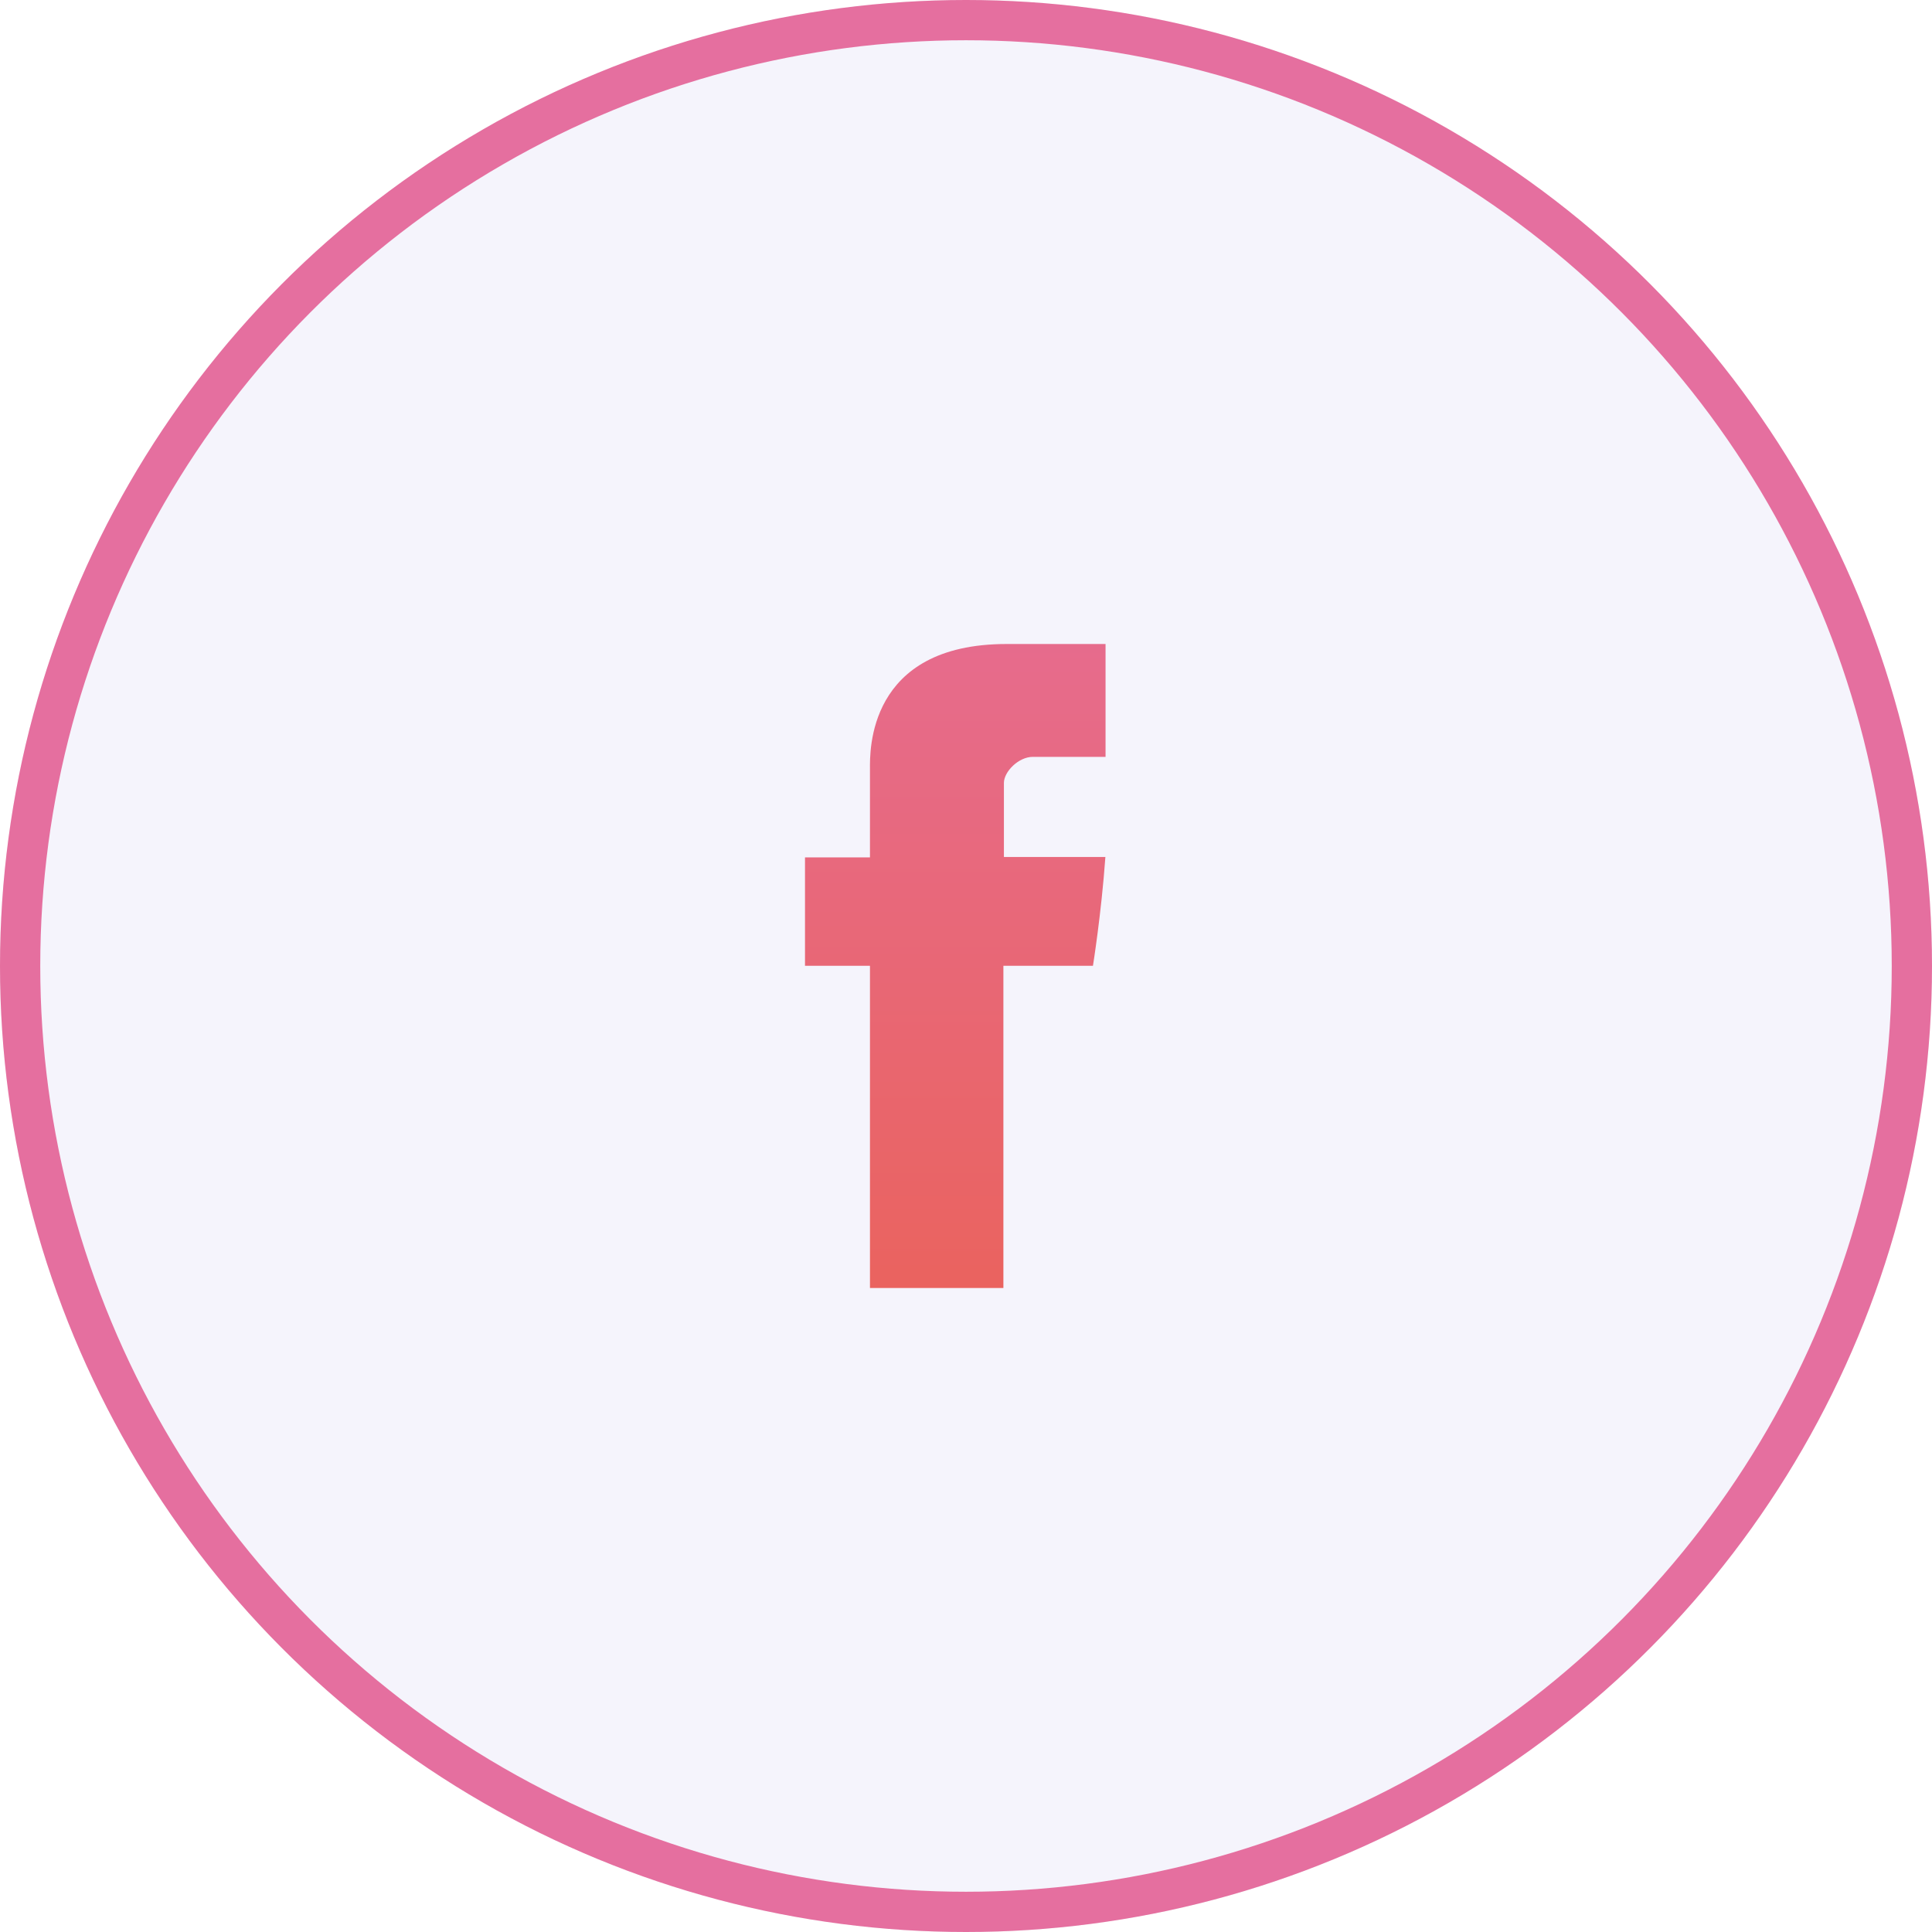 <?xml version="1.0" encoding="UTF-8"?>
<svg width="48px" height="48px" viewBox="0 0 48 48" version="1.1" xmlns="http://www.w3.org/2000/svg" xmlns:xlink="http://www.w3.org/1999/xlink">
    <title>facebook-hover</title>
    <defs>
        <circle id="path-1" cx="24" cy="24" r="24"></circle>
        <linearGradient x1="55.608%" y1="-41.11%" x2="55.608%" y2="100%" id="linearGradient-2">
            <stop stop-color="#E56F9F" offset="0%"></stop>
            <stop stop-color="#EA635F" offset="100%"></stop>
        </linearGradient>
    </defs>
    <g id="Page-1" stroke="none" stroke-width="1" fill="none" fill-rule="evenodd">
        <g id="Artboard" transform="translate(-148, -95)">
            <g id="facebook-hover" transform="translate(148, 95)">
                <g id="Linkedin">
                    <g id="Oval">
                        <use fill-opacity="0.08" fill="#8279DE" fill-rule="evenodd" style="mix-blend-mode: multiply;" xlink:href="#path-1"></use>
                        <circle stroke="#E56F9F" stroke-width="1" stroke-linejoin="square" cx="24" cy="24" r="23.5"></circle>
                    </g>
                    <path d="M21.614,19.099 C21.614,19.502 21.614,21.302 21.614,21.302 L20,21.302 L20,23.995 L21.614,23.995 L21.614,32 L24.929,32 L24.929,23.995 L27.154,23.995 C27.154,23.995 27.362,22.704 27.463,21.292 C27.174,21.292 24.942,21.292 24.942,21.292 C24.942,21.292 24.942,19.725 24.942,19.45 C24.942,19.175 25.303,18.804 25.66,18.804 C26.017,18.804 26.77,18.804 27.467,18.804 C27.467,18.438 27.467,17.17 27.467,16 C26.536,16 25.477,16 25.011,16 C21.532,16 21.614,18.696 21.614,19.099 Z" id="Facebook" fill="url(#linearGradient-2)"></path>
                </g>
            </g>
        </g>
    </g>
</svg>